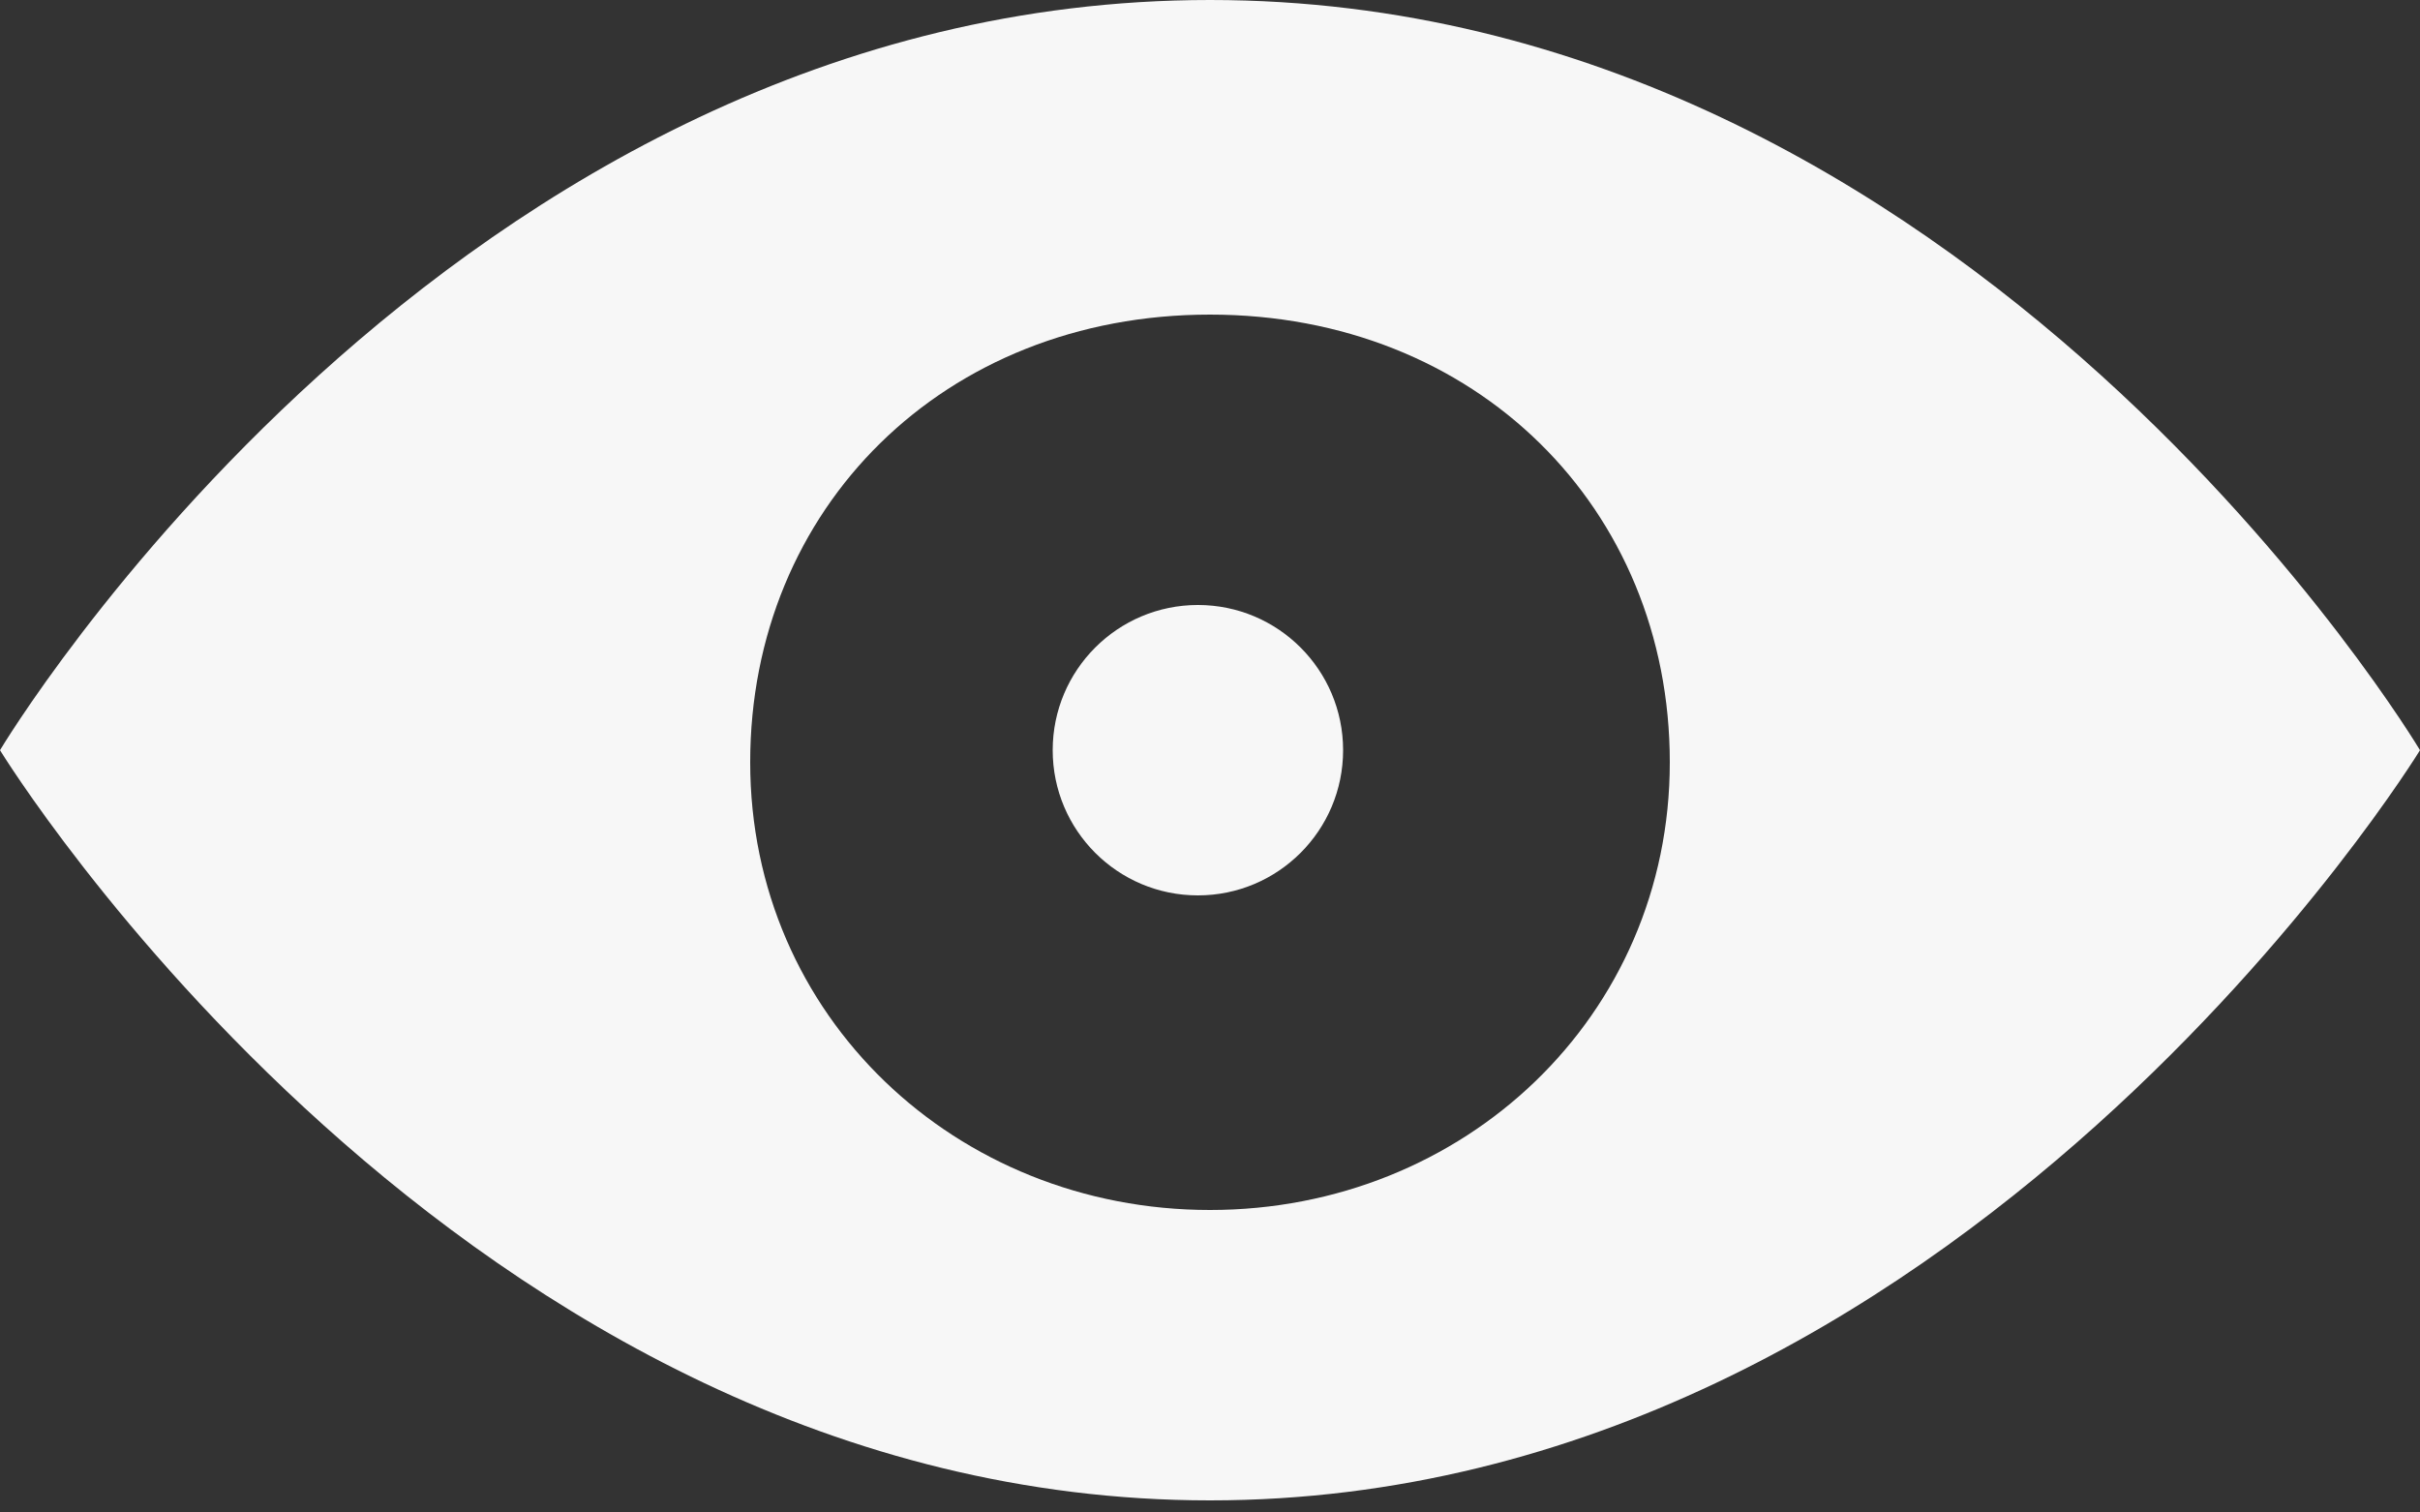 <?xml version="1.0" encoding="utf-8"?>
<!-- Generator: Adobe Illustrator 17.1.0, SVG Export Plug-In . SVG Version: 6.00 Build 0)  -->
<!DOCTYPE svg PUBLIC "-//W3C//DTD SVG 1.1//EN" "http://www.w3.org/Graphics/SVG/1.1/DTD/svg11.dtd">
<svg version="1.1" id="Слой_1" xmlns="http://www.w3.org/2000/svg" xmlns:xlink="http://www.w3.org/1999/xlink" x="0px" y="0px"
	 viewBox="290 293.9 20 12.5" enable-background="new 290 293.9 20 12.5" xml:space="preserve">
<rect x="290" y="293.9" width="20" height="12.5" fill="#333333" stroke="none"/>
<circle fill="#F7F7F7" cx="299.9" cy="300.1" r="1.2"/>
<path fill="#F7F7F7" d="M300,293.9c-6.3,0-10,6.2-10,6.2s3.8,6.2,10,6.2s10-6.2,10-6.2S306.3,293.9,300,293.9z M300,303.9
	c-2.1,0-3.8-1.6-3.8-3.7s1.6-3.7,3.8-3.7s3.8,1.6,3.8,3.7S302.1,303.9,300,303.9z"/>
</svg>
